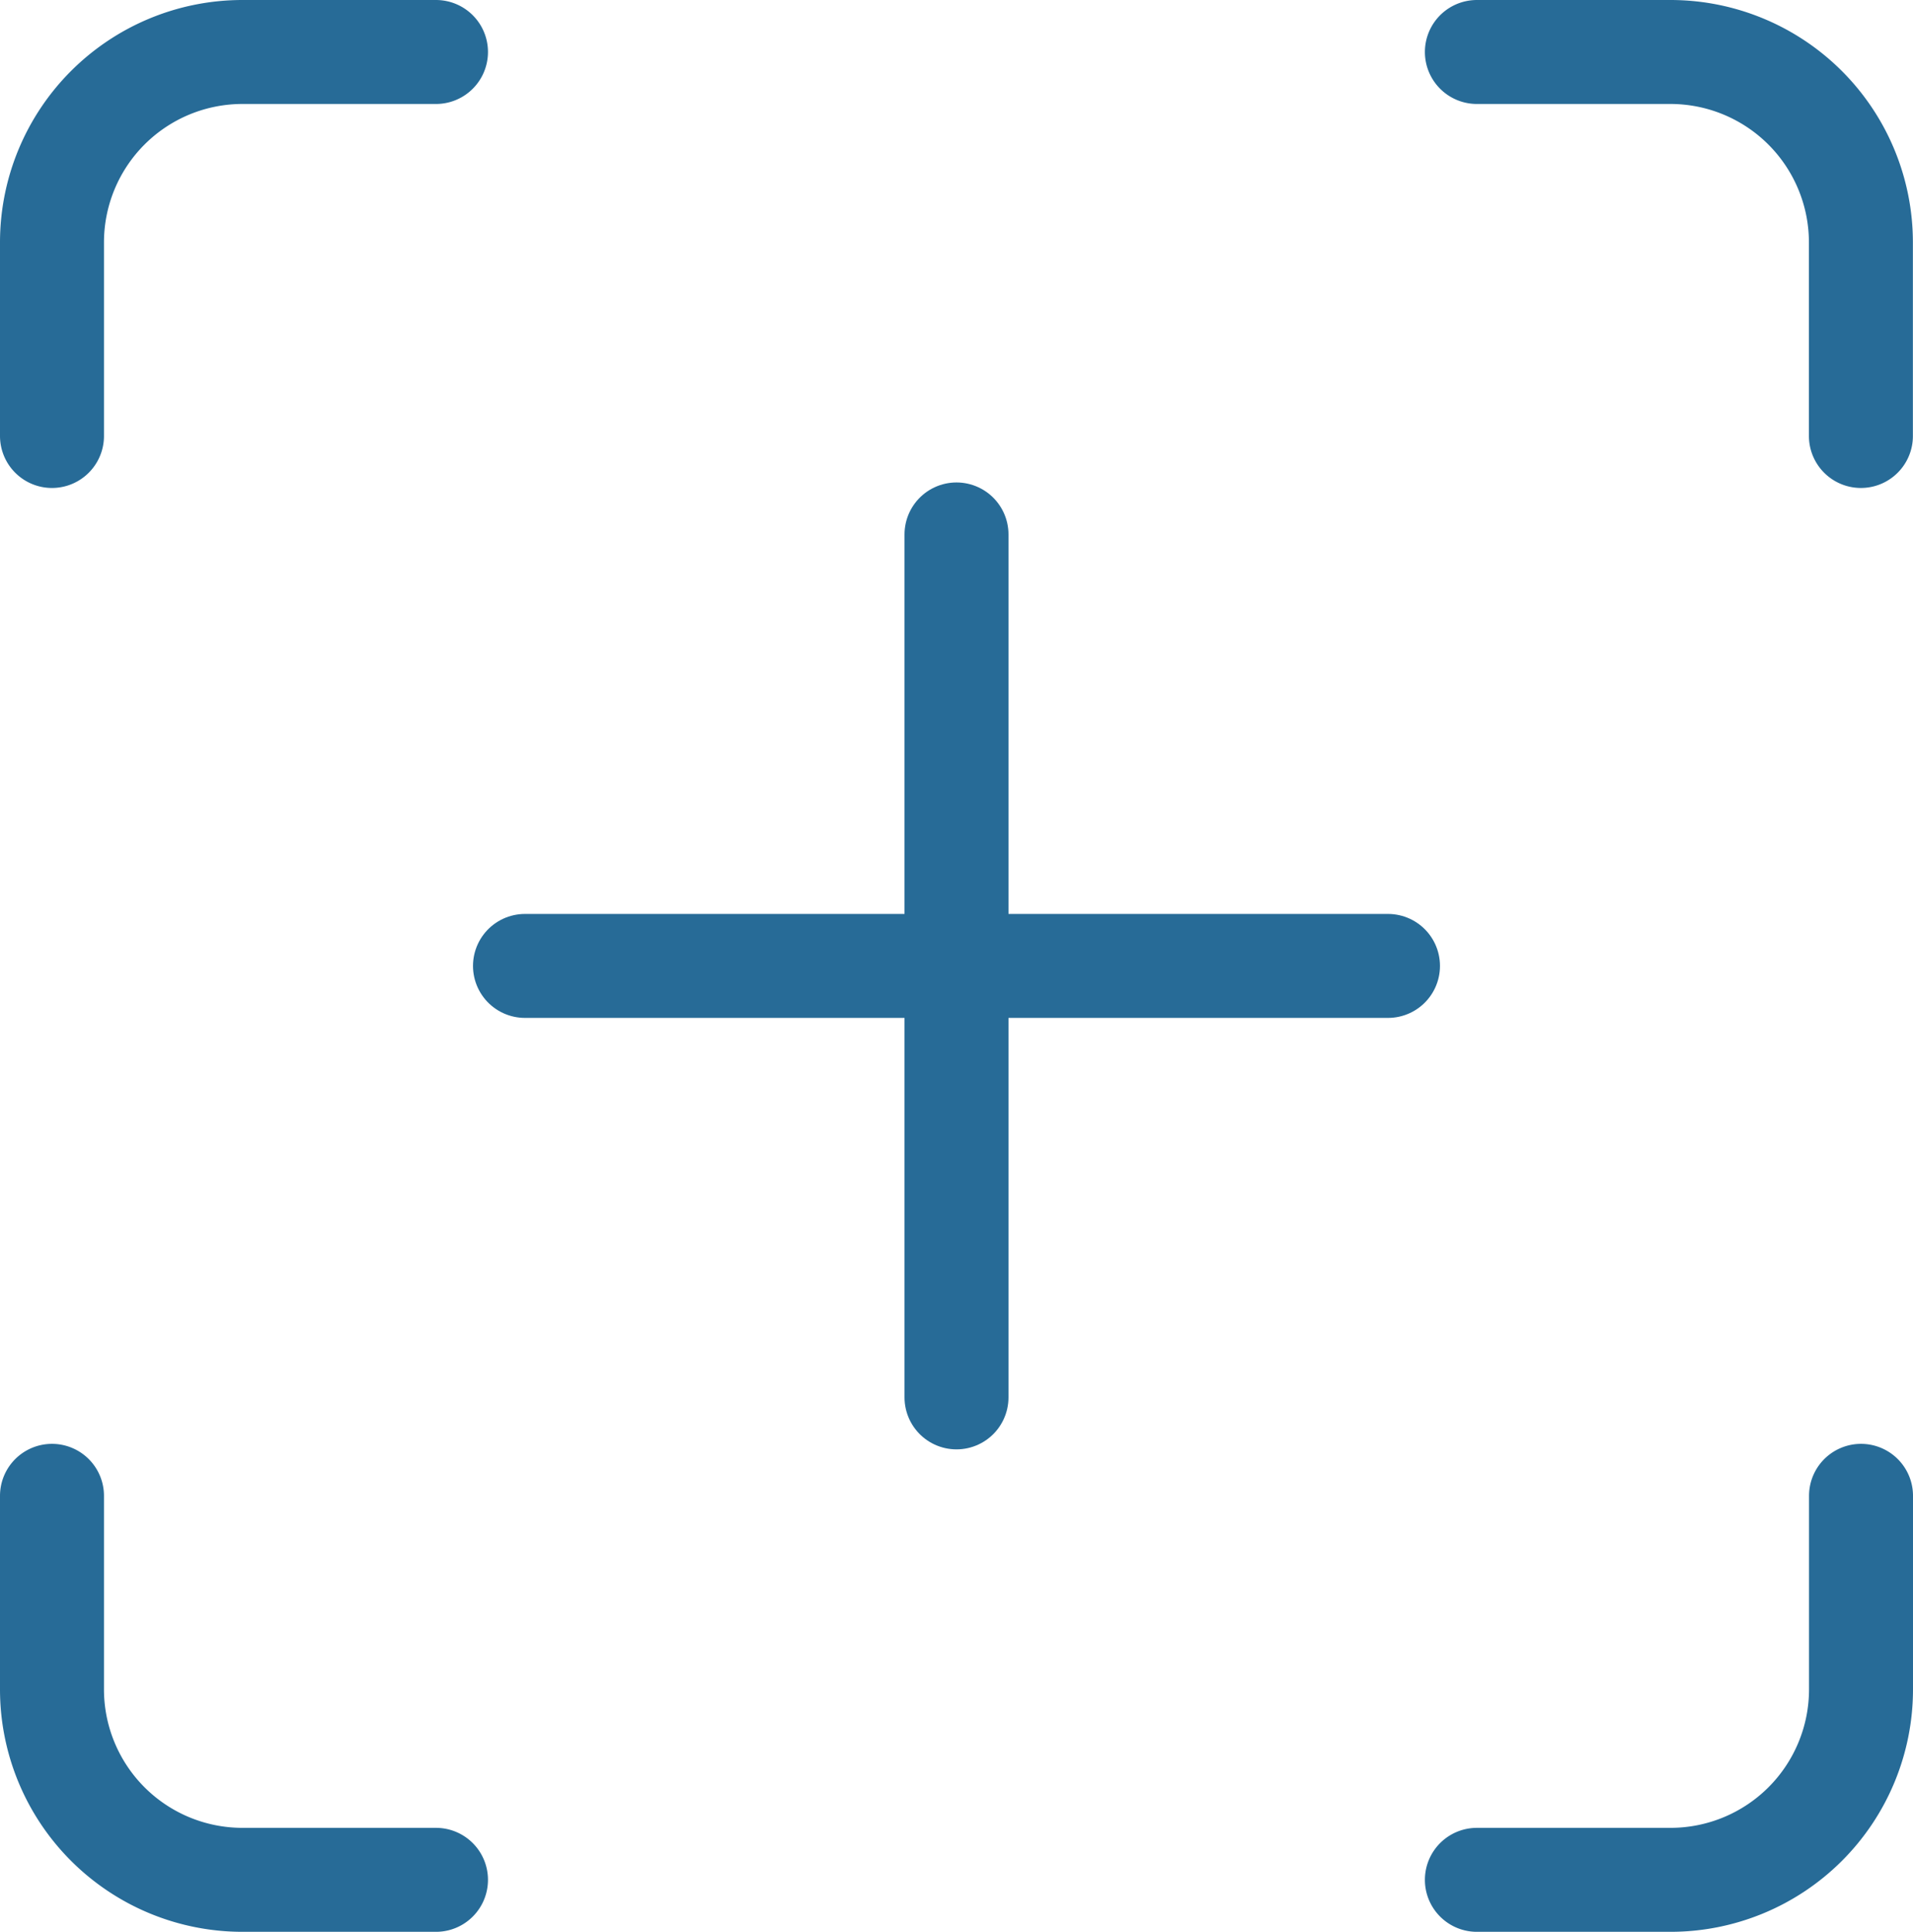 <svg xmlns="http://www.w3.org/2000/svg" width="73.596" height="74.326" viewBox="0 0 73.596 74.326">
  <g id="Gruppe_528" data-name="Gruppe 528" transform="translate(2 2)">
    <g id="Gruppe_415" data-name="Gruppe 415">
      <path id="Pfad_283" data-name="Pfad 283" d="M516.36,446.742h-7.445a7.328,7.328,0,0,1-7.328-7.328v-7.446" transform="translate(-501.587 -376.417)" fill="none" stroke="#276b97" stroke-linecap="round" stroke-linejoin="round" stroke-width="4"/>
      <path id="Pfad_284" data-name="Pfad 284" d="M501.587,382.886V375.44a7.328,7.328,0,0,1,7.328-7.328h7.445" transform="translate(-501.587 -368.112)" fill="none" stroke="#276b97" stroke-linecap="round" stroke-linejoin="round" stroke-width="4"/>
      <path id="Pfad_285" data-name="Pfad 285" d="M564.6,368.112h7.446a7.329,7.329,0,0,1,7.328,7.328v7.446" transform="translate(-509.782 -368.112)" fill="none" stroke="#276b97" stroke-linecap="round" stroke-linejoin="round" stroke-width="4"/>
      <path id="Pfad_286" data-name="Pfad 286" d="M579.378,431.968v7.446a7.329,7.329,0,0,1-7.328,7.328H564.6" transform="translate(-509.782 -376.417)" fill="none" stroke="#276b97" stroke-linecap="round" stroke-linejoin="round" stroke-width="4"/>
    </g>
    <g id="Gruppe_416" data-name="Gruppe 416" transform="translate(18.197 18.562)">
      <line id="Linie_143" data-name="Linie 143" y2="33.201" transform="translate(16.601)" fill="none" stroke="#276b97" stroke-linecap="round" stroke-linejoin="round" stroke-width="4"/>
      <line id="Linie_144" data-name="Linie 144" x2="33.201" transform="translate(0 16.601)" fill="none" stroke="#276b97" stroke-linecap="round" stroke-linejoin="round" stroke-width="4"/>
    </g>
  </g>
</svg>
